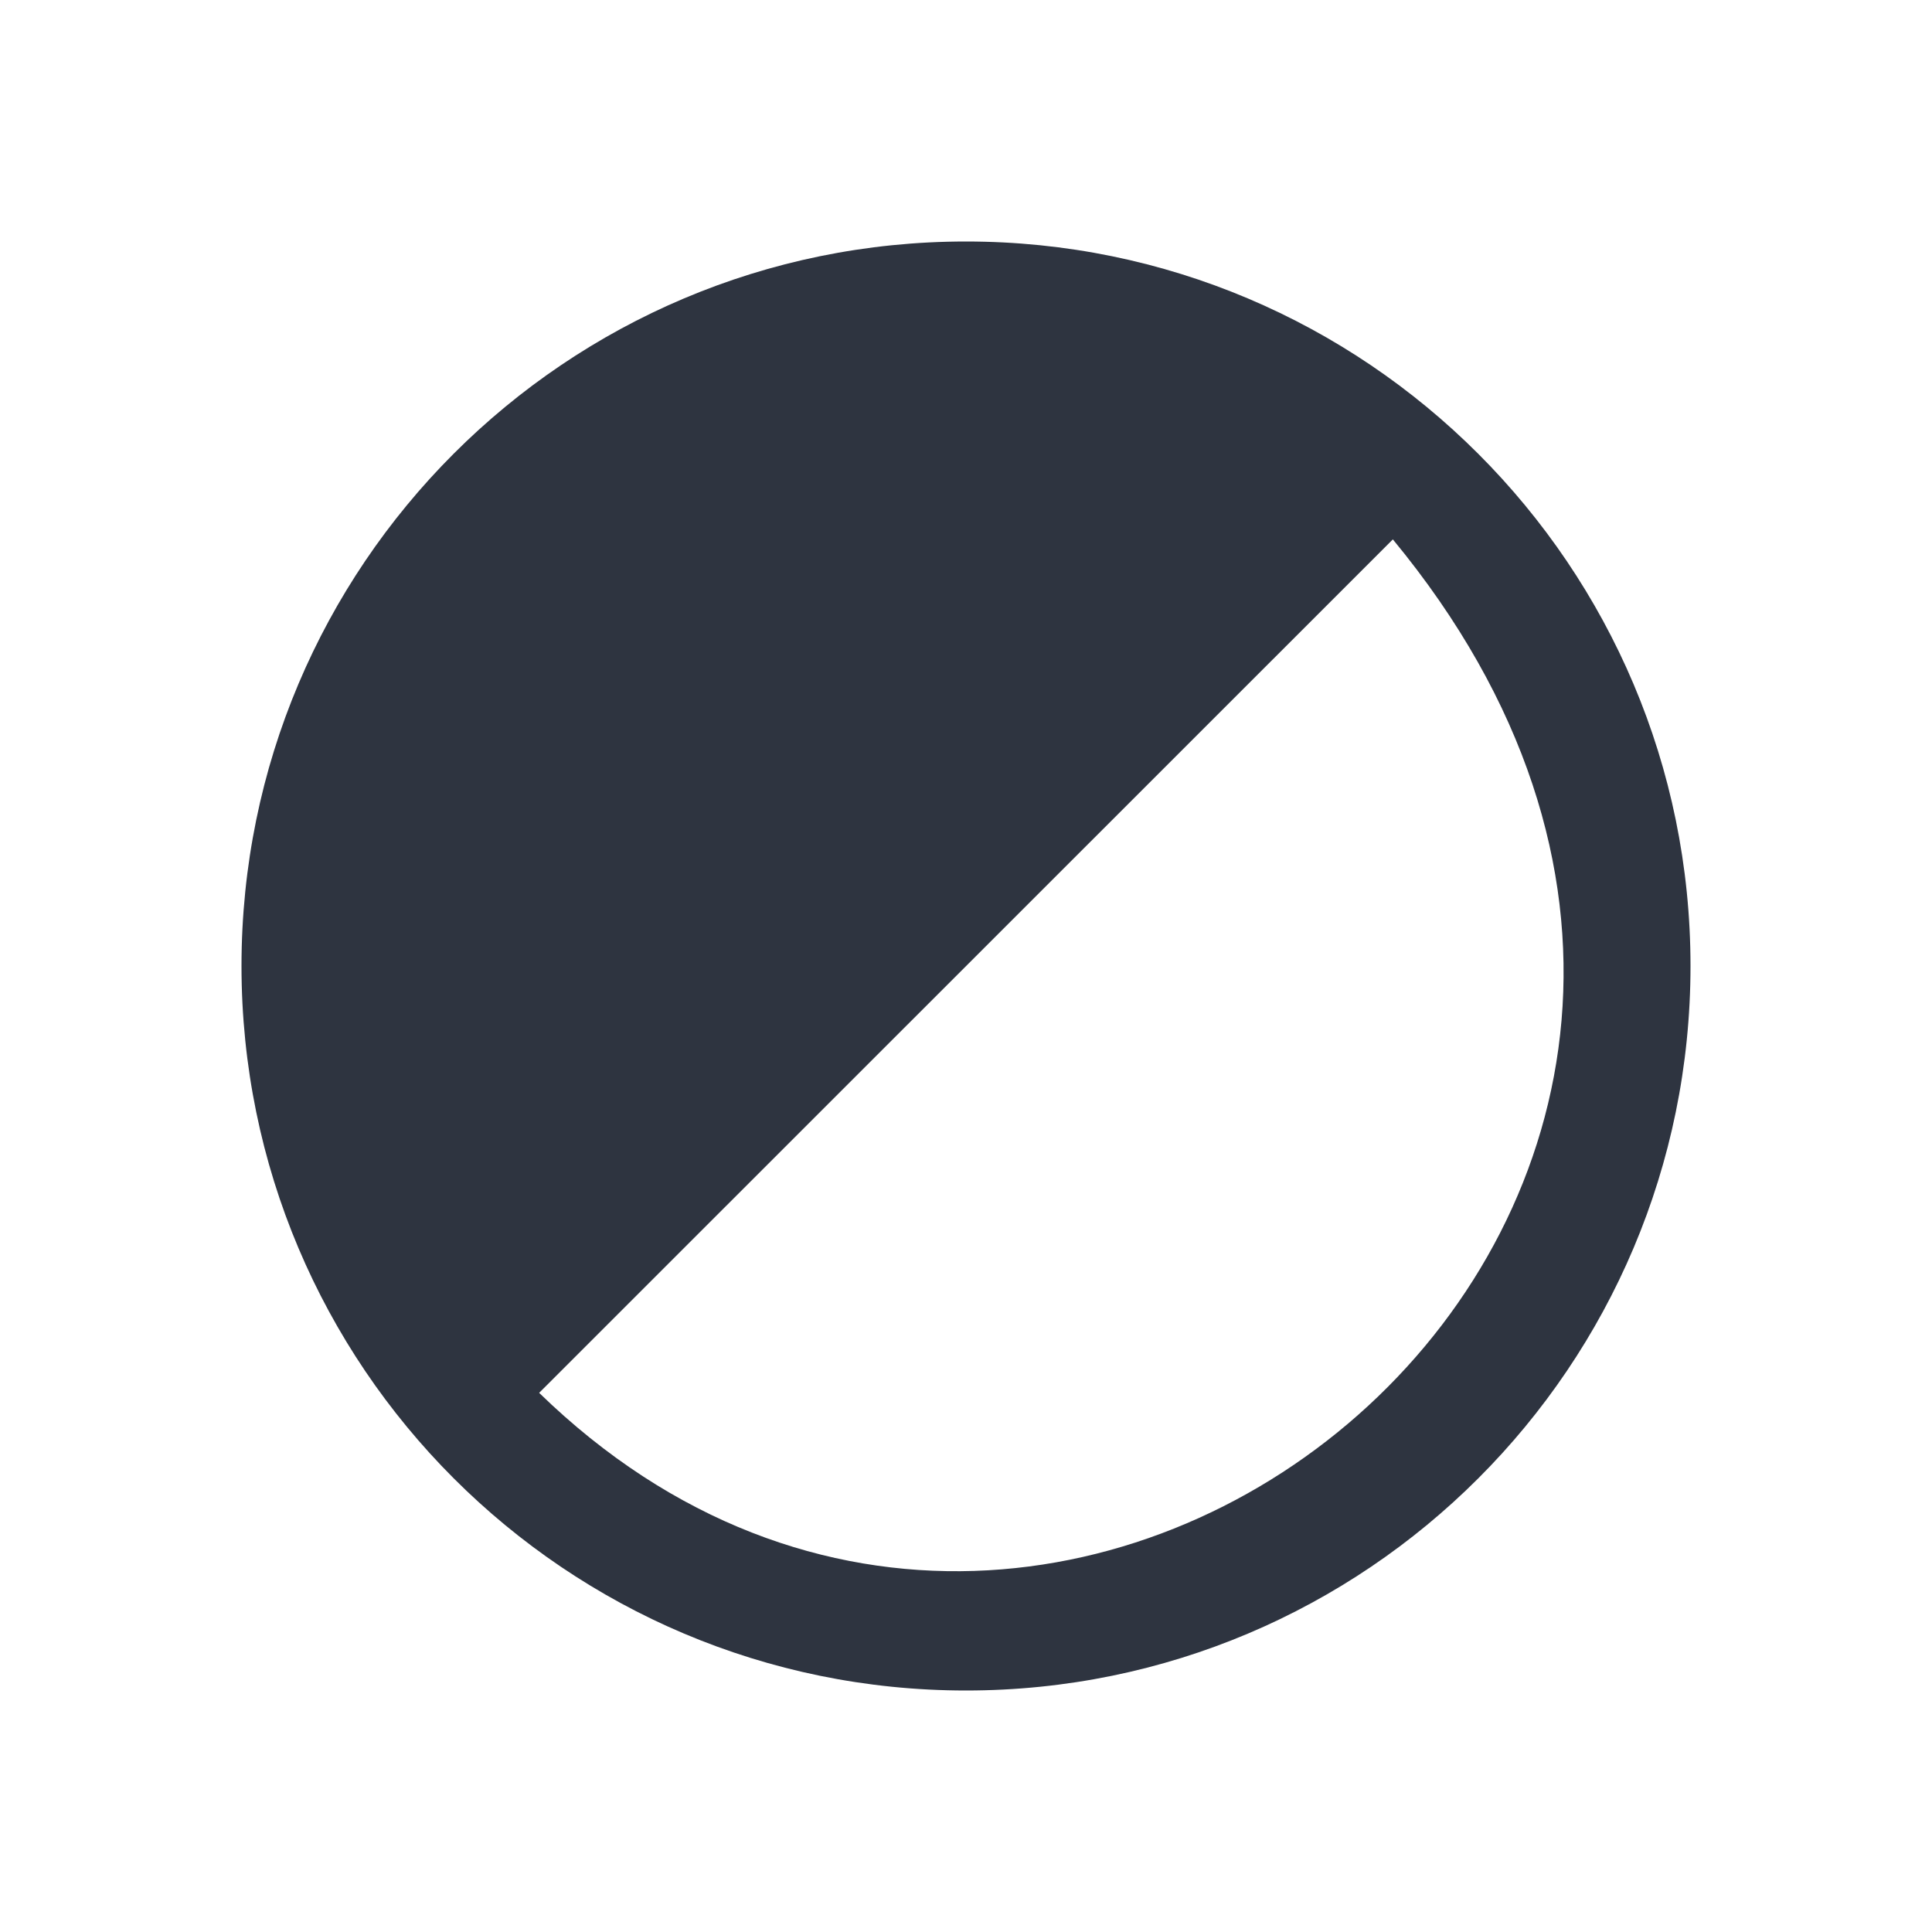 <svg viewBox="0 0 16 16" xmlns="http://www.w3.org/2000/svg">
 <defs>
  <style type="text/css">.ColorScheme-Text {
        color:#2e3440;
      }</style>
 </defs>
 <path class="ColorScheme-Text" d="m8 2c-3.314 0-6 2.686-6 6-1e-5 3.314 2.686 6 6 6s6-2.686 6-6c0-1.657-0.672-3.156-1.758-4.242-1.086-1.086-2.585-1.758-4.242-1.758zm3.535 2.467c4.45 5.386-2.631 11.386-7.07 7.068l7.07-7.068z" fill="currentColor"/>
</svg>
